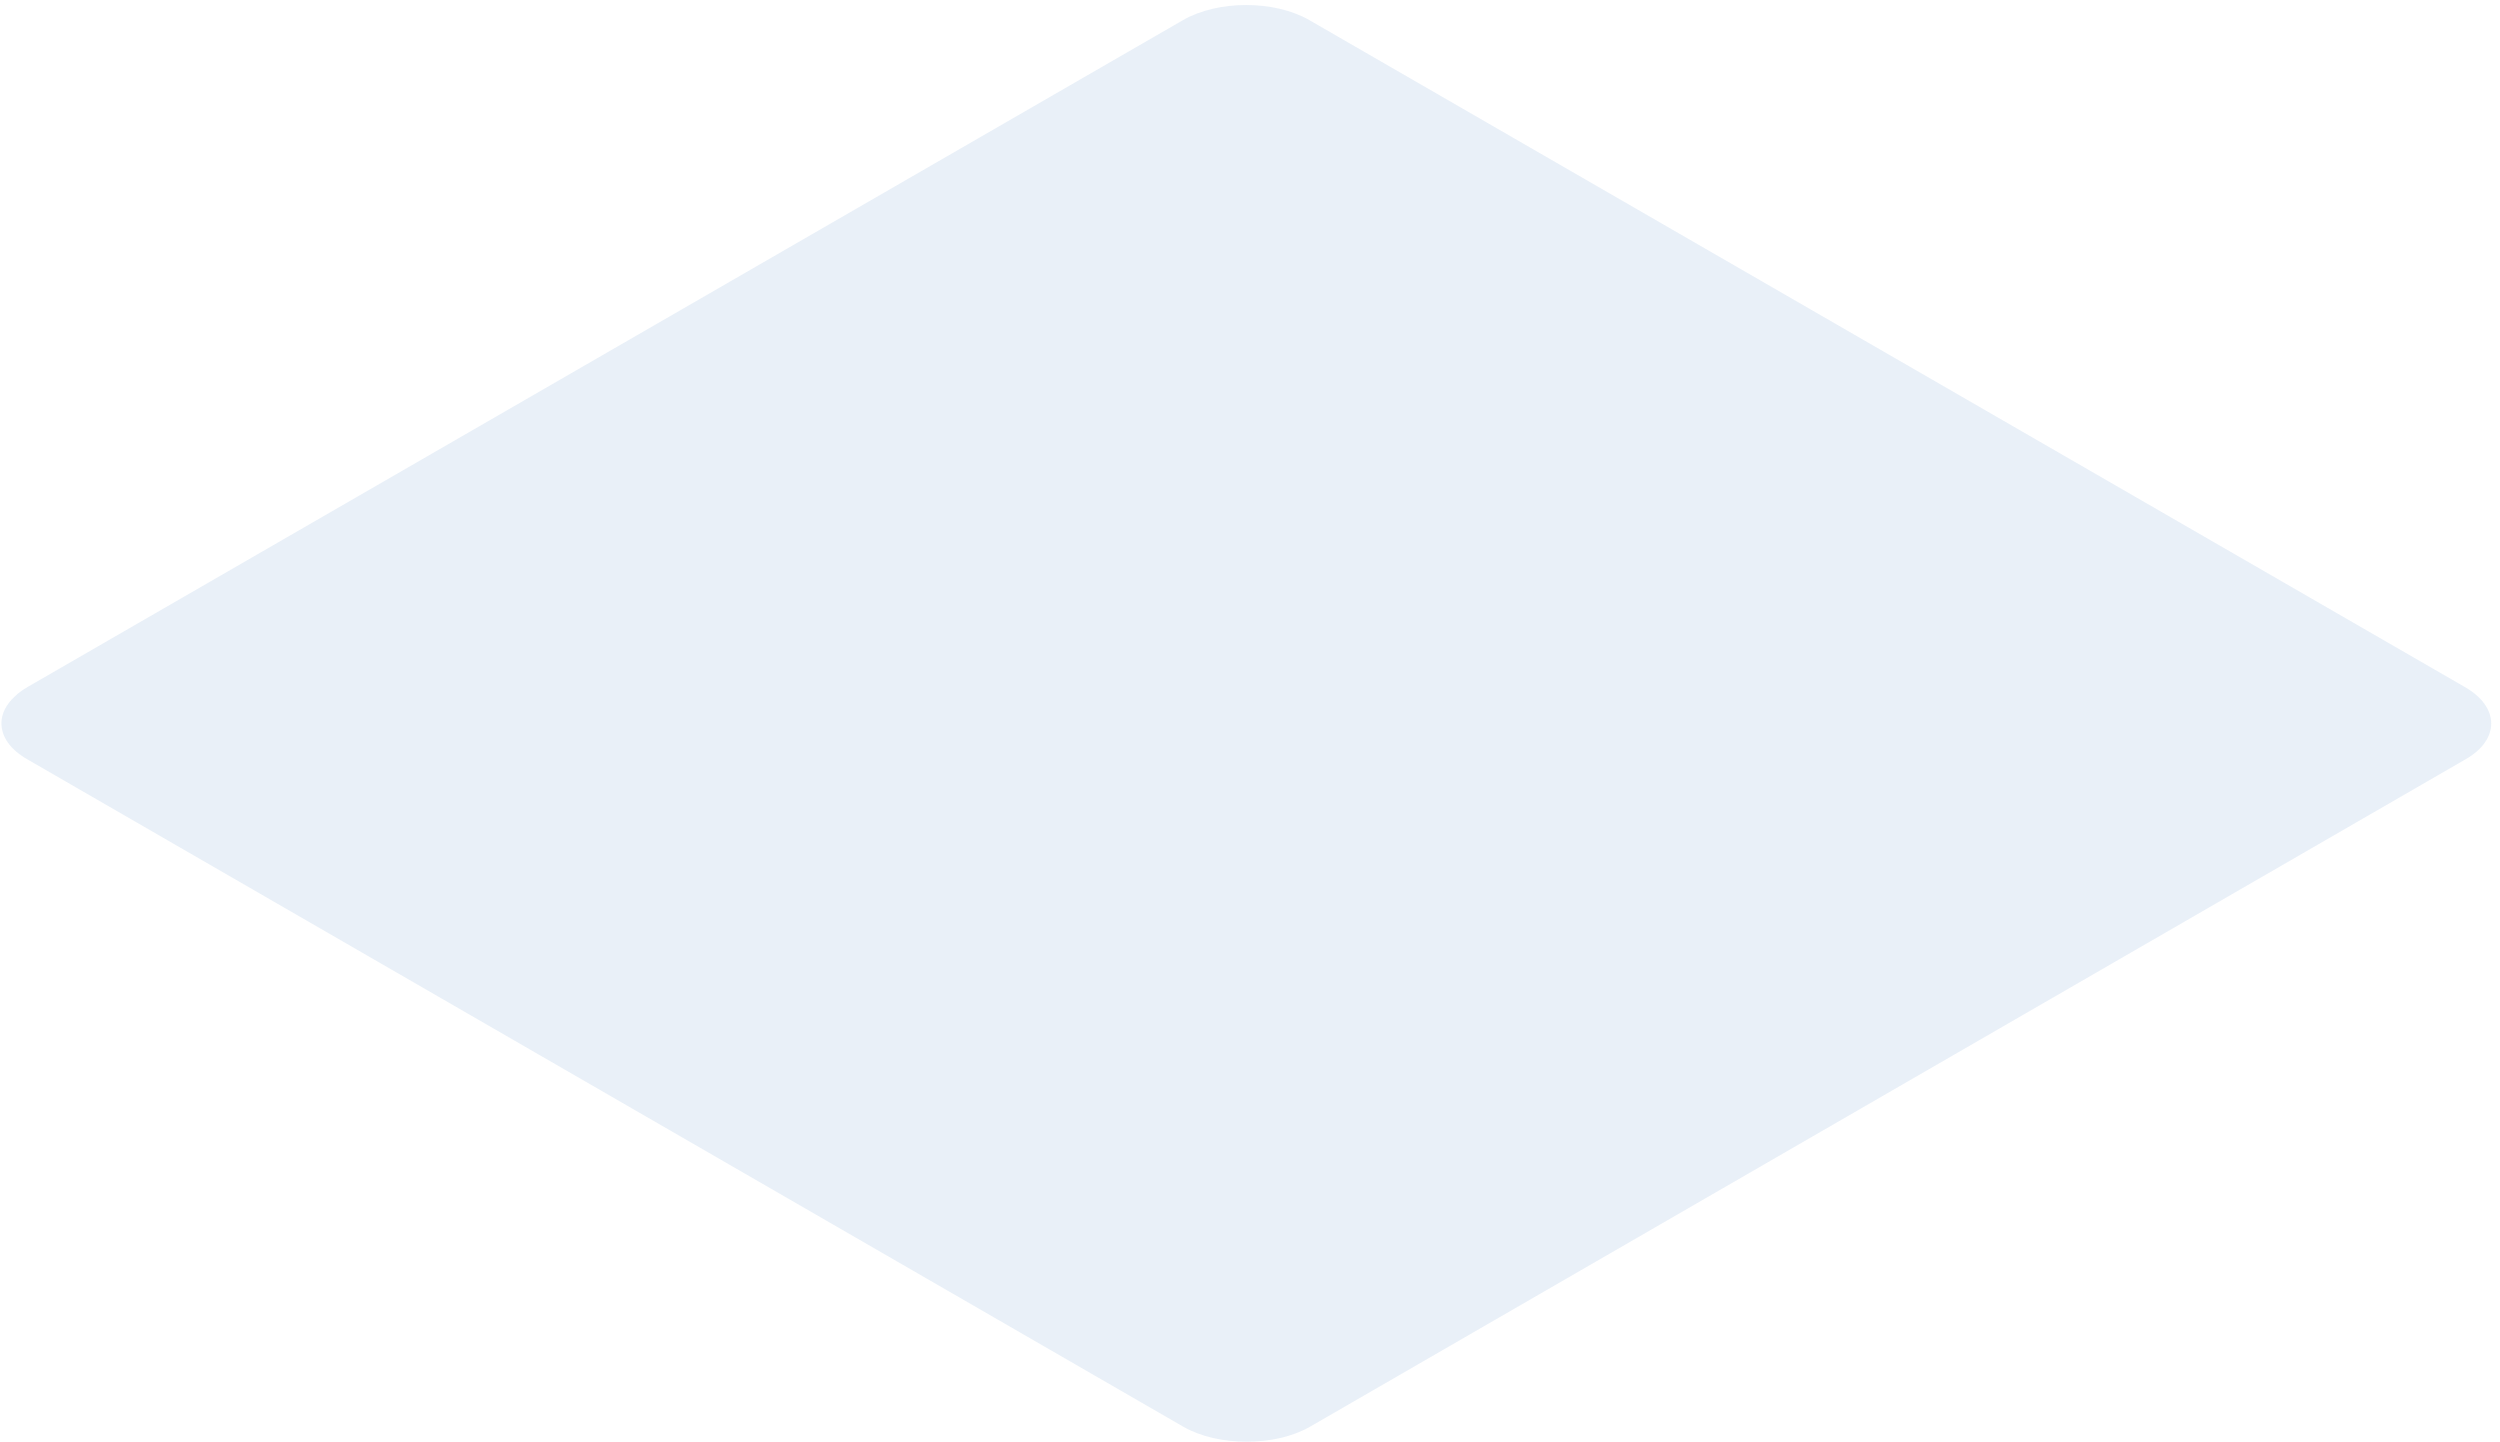<?xml version="1.0" encoding="utf-8"?>
<!-- Generator: Adobe Illustrator 23.0.0, SVG Export Plug-In . SVG Version: 6.00 Build 0)  -->
<svg version="1.1" id="Layer_1" xmlns="http://www.w3.org/2000/svg" xmlns:xlink="http://www.w3.org/1999/xlink" x="0px" y="0px"
	 viewBox="0 0 523 301.7" style="enable-background:new 0 0 523 301.7;" xml:space="preserve">
<style type="text/css">
	.st0{opacity:0.15;fill:#6B99D1;enable-background:new    ;}
</style>
<path id="XMLID_4154_" class="st0" d="M515.7,158.9L274,298.5c-3.7,2.1-8.4,3.1-13.2,3.1s-9.5-1-13.2-3.1L5.8,158.9
	c-3.7-2.1-5.5-4.8-5.5-7.6c0-2,1-4,2.9-5.7c0.7-0.7,1.6-1.3,2.6-1.9L247.5,4.2c7.3-4.2,19.1-4.2,26.4,0l241.7,139.5
	C523,147.9,523,154.8,515.7,158.9z"/>
</svg>
